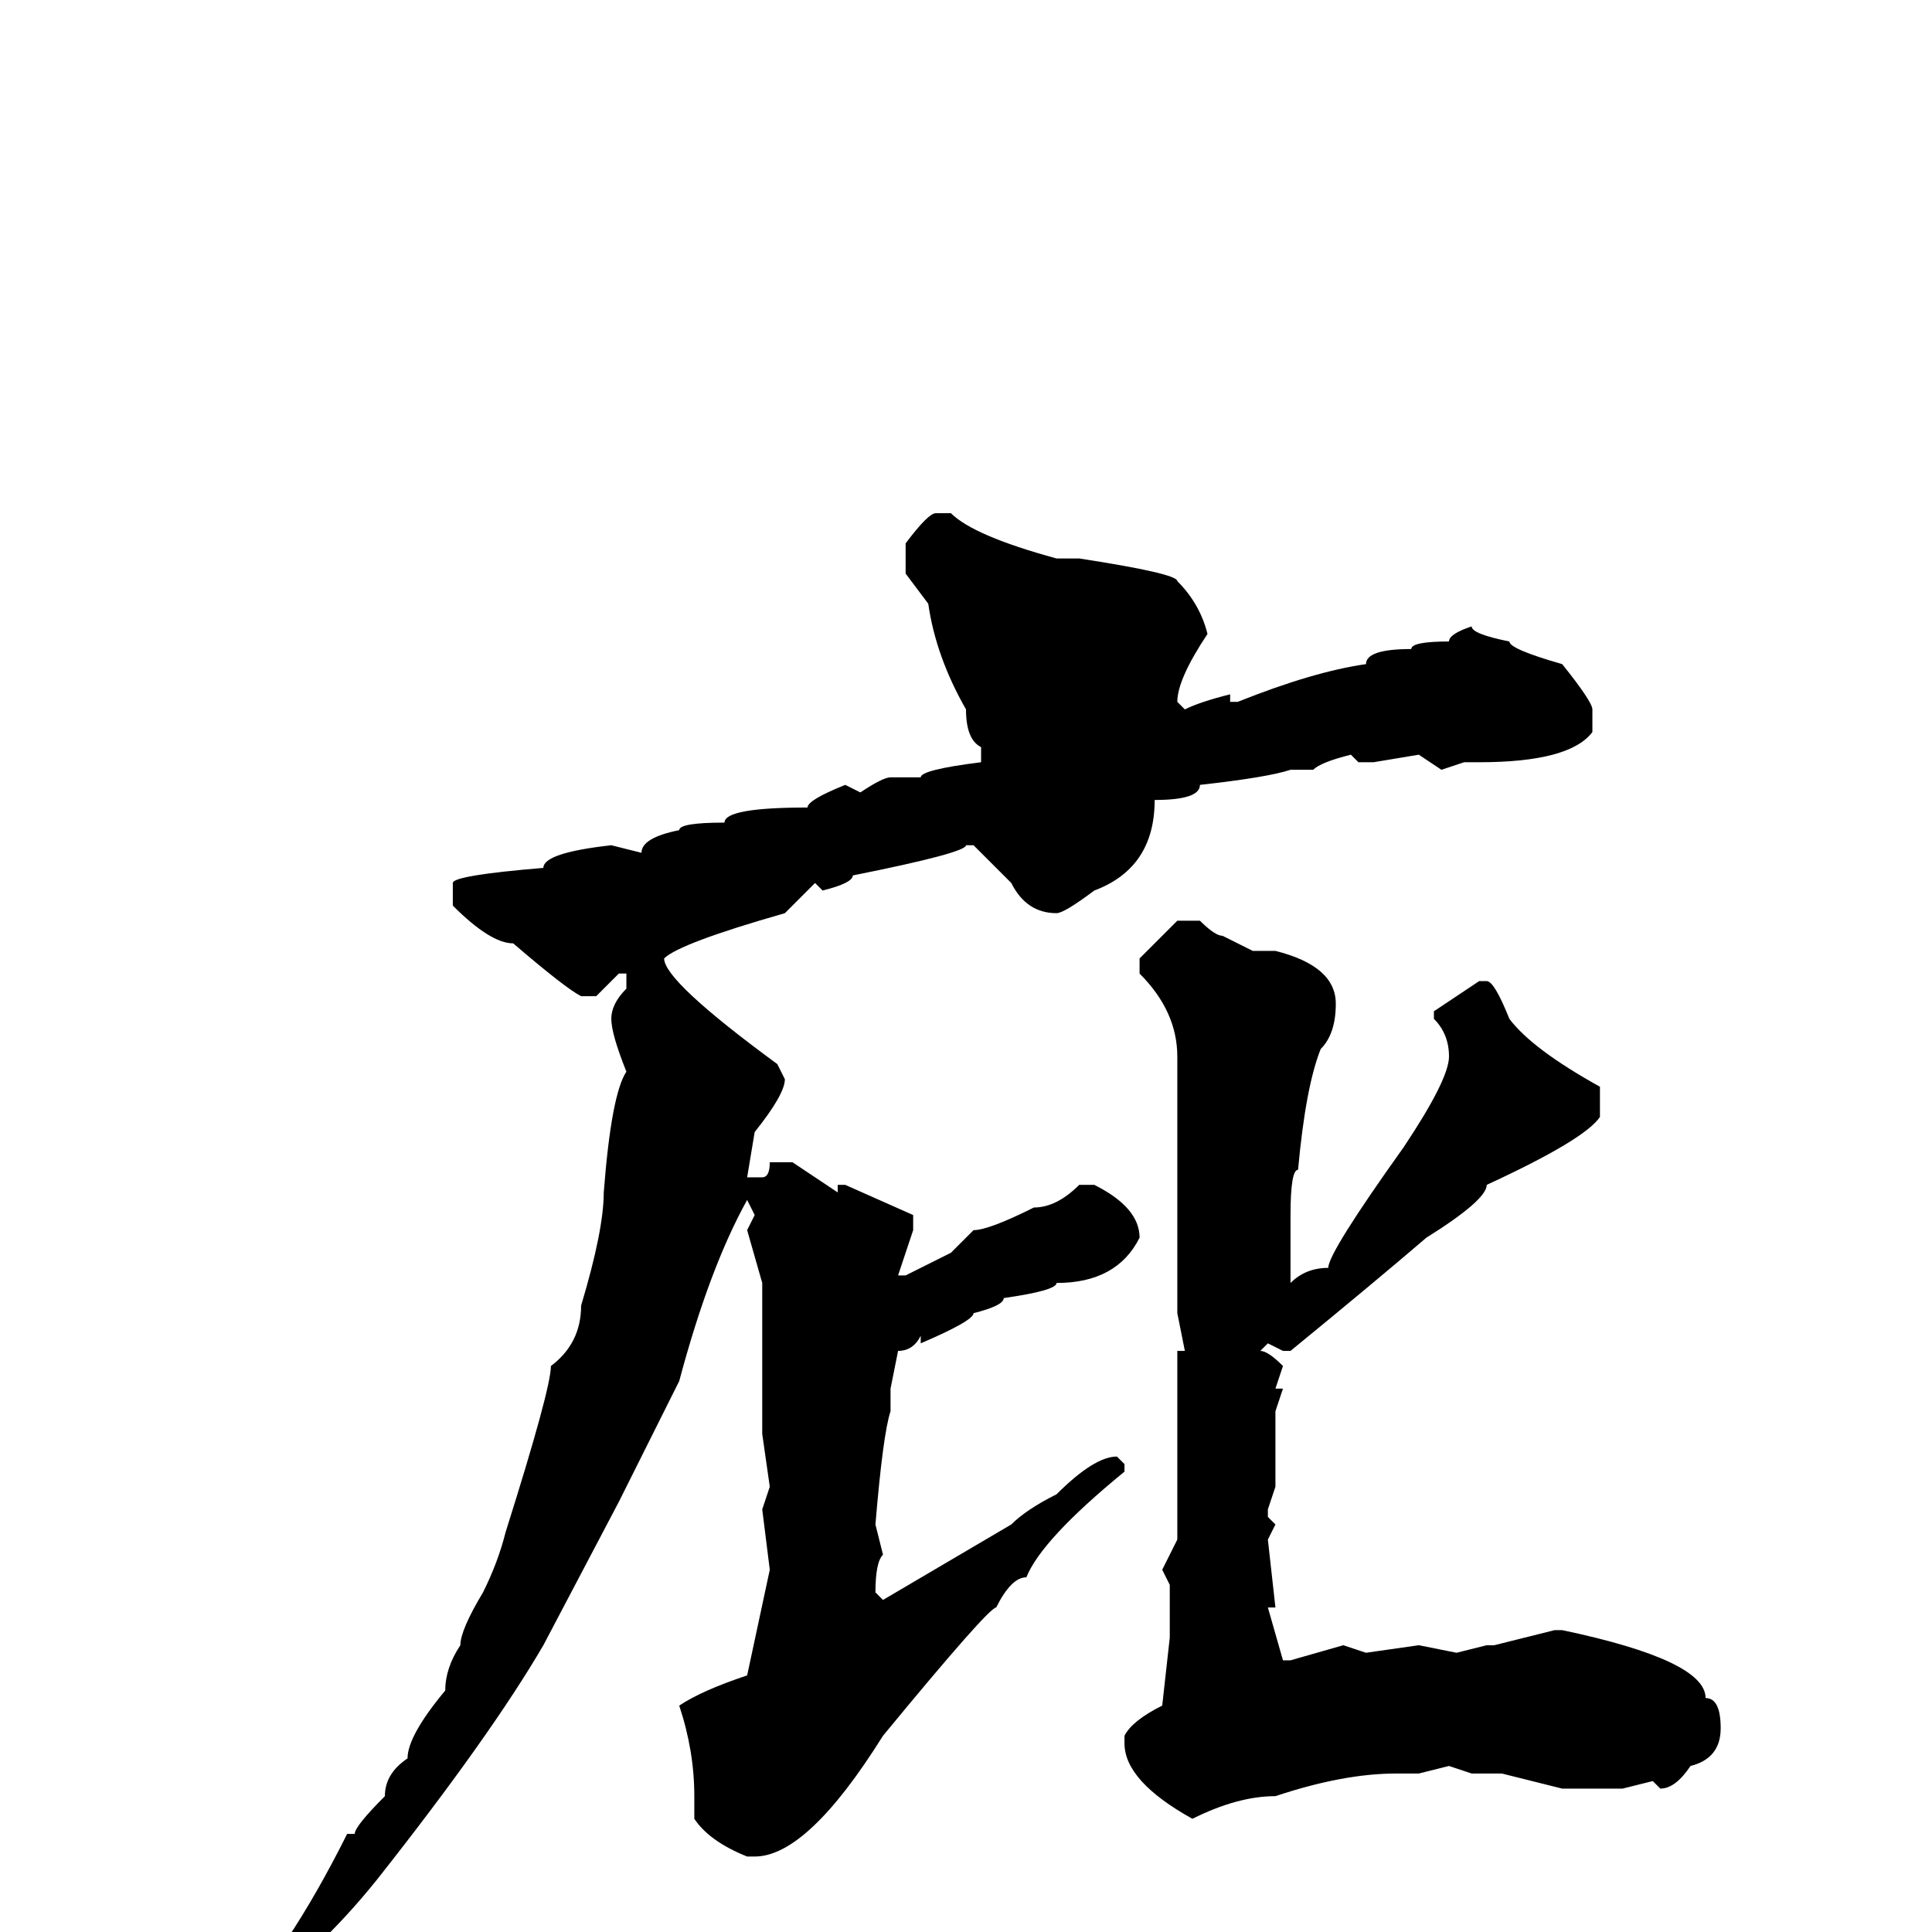 <svg xmlns="http://www.w3.org/2000/svg" viewBox="0 -256 256 256">
	<path fill="#000000" d="M124 -188H126Q129 -185 140 -182H143Q156 -180 156 -179Q159 -176 160 -172Q156 -166 156 -163L157 -162Q159 -163 163 -164V-163H164Q174 -167 181 -168Q181 -170 187 -170Q187 -171 192 -171Q192 -172 195 -173Q195 -172 200 -171Q200 -170 207 -168Q211 -163 211 -162V-159Q208 -155 196 -155H194L191 -154L188 -156L182 -155H181H180L179 -156Q175 -155 174 -154H172H171Q168 -153 159 -152Q159 -150 153 -150Q153 -141 145 -138Q141 -135 140 -135Q136 -135 134 -139L129 -144H128Q128 -143 113 -140Q113 -139 109 -138L108 -139L104 -135Q90 -131 88 -129Q88 -126 103 -115L104 -113Q104 -111 100 -106L99 -100H100H101Q102 -100 102 -102H105L111 -98V-99H112L121 -95V-93L119 -87H120L126 -90L129 -93Q131 -93 137 -96Q140 -96 143 -99H145Q151 -96 151 -92Q148 -86 140 -86Q140 -85 133 -84Q133 -83 129 -82Q129 -81 122 -78V-79Q121 -77 119 -77L118 -72V-71V-69Q117 -66 116 -54L117 -50Q116 -49 116 -45L117 -44L134 -54Q136 -56 140 -58Q145 -63 148 -63L149 -62V-61Q138 -52 136 -47Q134 -47 132 -43Q131 -43 117 -26Q107 -10 100 -10H99Q94 -12 92 -15V-18Q92 -24 90 -30Q93 -32 99 -34L102 -48L101 -56L102 -59L101 -66V-70V-72V-74V-84V-86L99 -93L100 -95L99 -97Q94 -88 90 -73L82 -57L72 -38Q65 -26 50 -7Q42 3 32 10L29 13H28L27 12Q27 9 38 1Q42 -5 46 -13H47Q47 -14 51 -18Q51 -21 54 -23Q54 -26 59 -32Q59 -35 61 -38Q61 -40 64 -45Q66 -49 67 -53Q73 -72 73 -75Q77 -78 77 -83Q80 -93 80 -98Q81 -111 83 -114Q81 -119 81 -121Q81 -123 83 -125V-126V-127H82L79 -124H77Q75 -125 68 -131Q65 -131 60 -136V-139Q60 -140 72 -141Q72 -143 81 -144L85 -143Q85 -145 90 -146Q90 -147 96 -147Q96 -149 107 -149Q107 -150 112 -152L114 -151Q117 -153 118 -153H122Q122 -154 130 -155V-157Q128 -158 128 -162Q124 -169 123 -176L120 -180V-184Q123 -188 124 -188ZM156 -134H159Q161 -132 162 -132L166 -130H169Q177 -128 177 -123Q177 -119 175 -117Q173 -112 172 -101Q171 -101 171 -95V-93V-87V-86Q173 -88 176 -88Q176 -90 186 -104Q192 -113 192 -116Q192 -119 190 -121V-122L196 -126H197Q198 -126 200 -121Q203 -117 212 -112V-110V-108Q210 -105 197 -99Q197 -97 189 -92Q182 -86 171 -77H170L168 -78L167 -77Q168 -77 170 -75L169 -72H170L169 -69V-59L168 -56V-55L169 -54L168 -52L169 -43H168L170 -36H171L178 -38L181 -37L188 -38L193 -37L197 -38H198L206 -40H207Q226 -36 226 -31Q228 -31 228 -27Q228 -23 224 -22Q222 -19 220 -19L219 -20L215 -19H211H207L199 -21H195L192 -22L188 -21H185Q178 -21 169 -18Q164 -18 158 -15Q149 -20 149 -25V-26Q150 -28 154 -30L155 -39V-42V-46L154 -48L156 -52V-77H157L156 -82V-85V-89V-91V-112V-116Q156 -122 151 -127V-129Q153 -131 156 -134Z"/>
</svg>